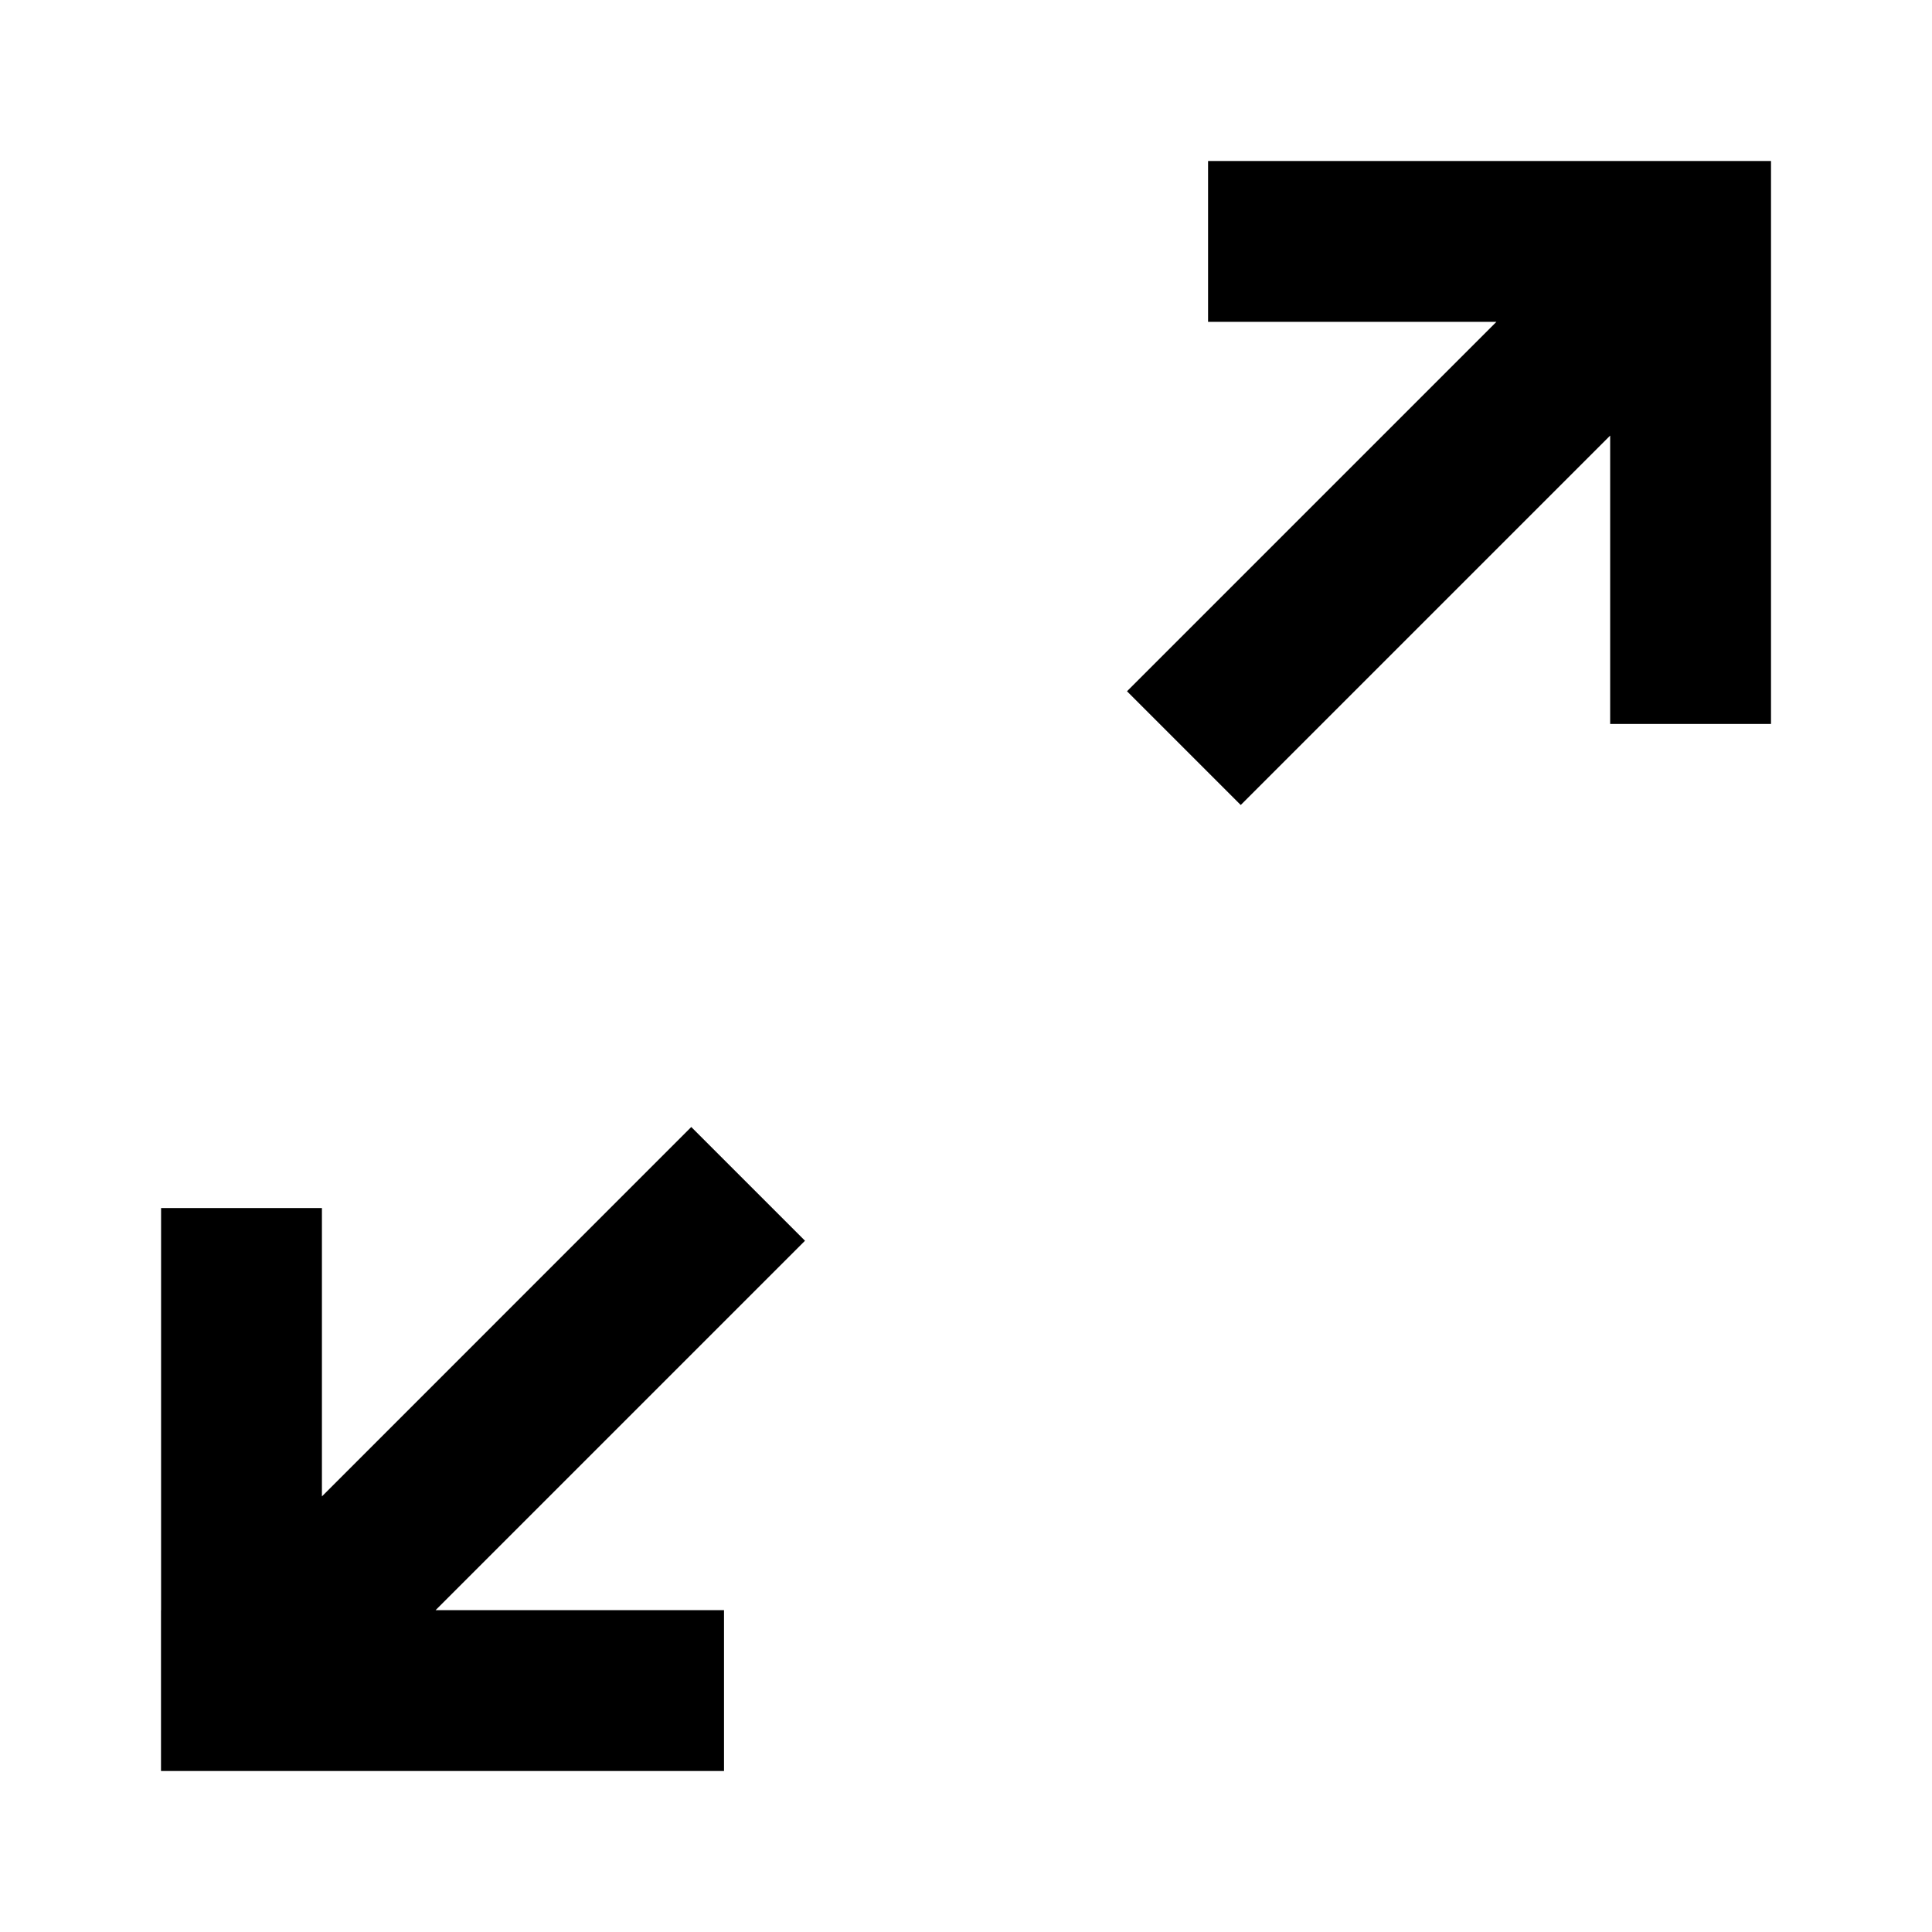<?xml version="1.0" encoding="utf-8"?>
<!-- Generator: Adobe Illustrator 15.1.0, SVG Export Plug-In . SVG Version: 6.00 Build 0)  -->
<!DOCTYPE svg PUBLIC "-//W3C//DTD SVG 1.1//EN" "http://www.w3.org/Graphics/SVG/1.1/DTD/svg11.dtd">
<svg version="1.1" id="Layer_1" xmlns="http://www.w3.org/2000/svg" xmlns:xlink="http://www.w3.org/1999/xlink" x="0px" y="0px"
	 width="24px" height="24px" viewBox="-0.5 -0.5 24 24" enable-background="new -0.5 -0.5 24 24" xml:space="preserve">
<polygon points="9.5,14.913 8.087,13.5 3.499,18.089 3.499,14.507 1.501,14.507 1.501,19.502 1.5,19.502 1.5,21.5 1.501,21.5 
	3.499,21.5 8.494,21.5 8.494,19.502 4.911,19.502 "/>
<polygon points="13.5,8.087 14.913,9.5 19.502,4.911 19.502,8.493 21.5,8.493 21.5,3.498 21.5,3.498 21.5,1.5 21.5,1.5 19.502,1.5 
	14.507,1.5 14.507,3.498 18.089,3.498 "/>
</svg>
